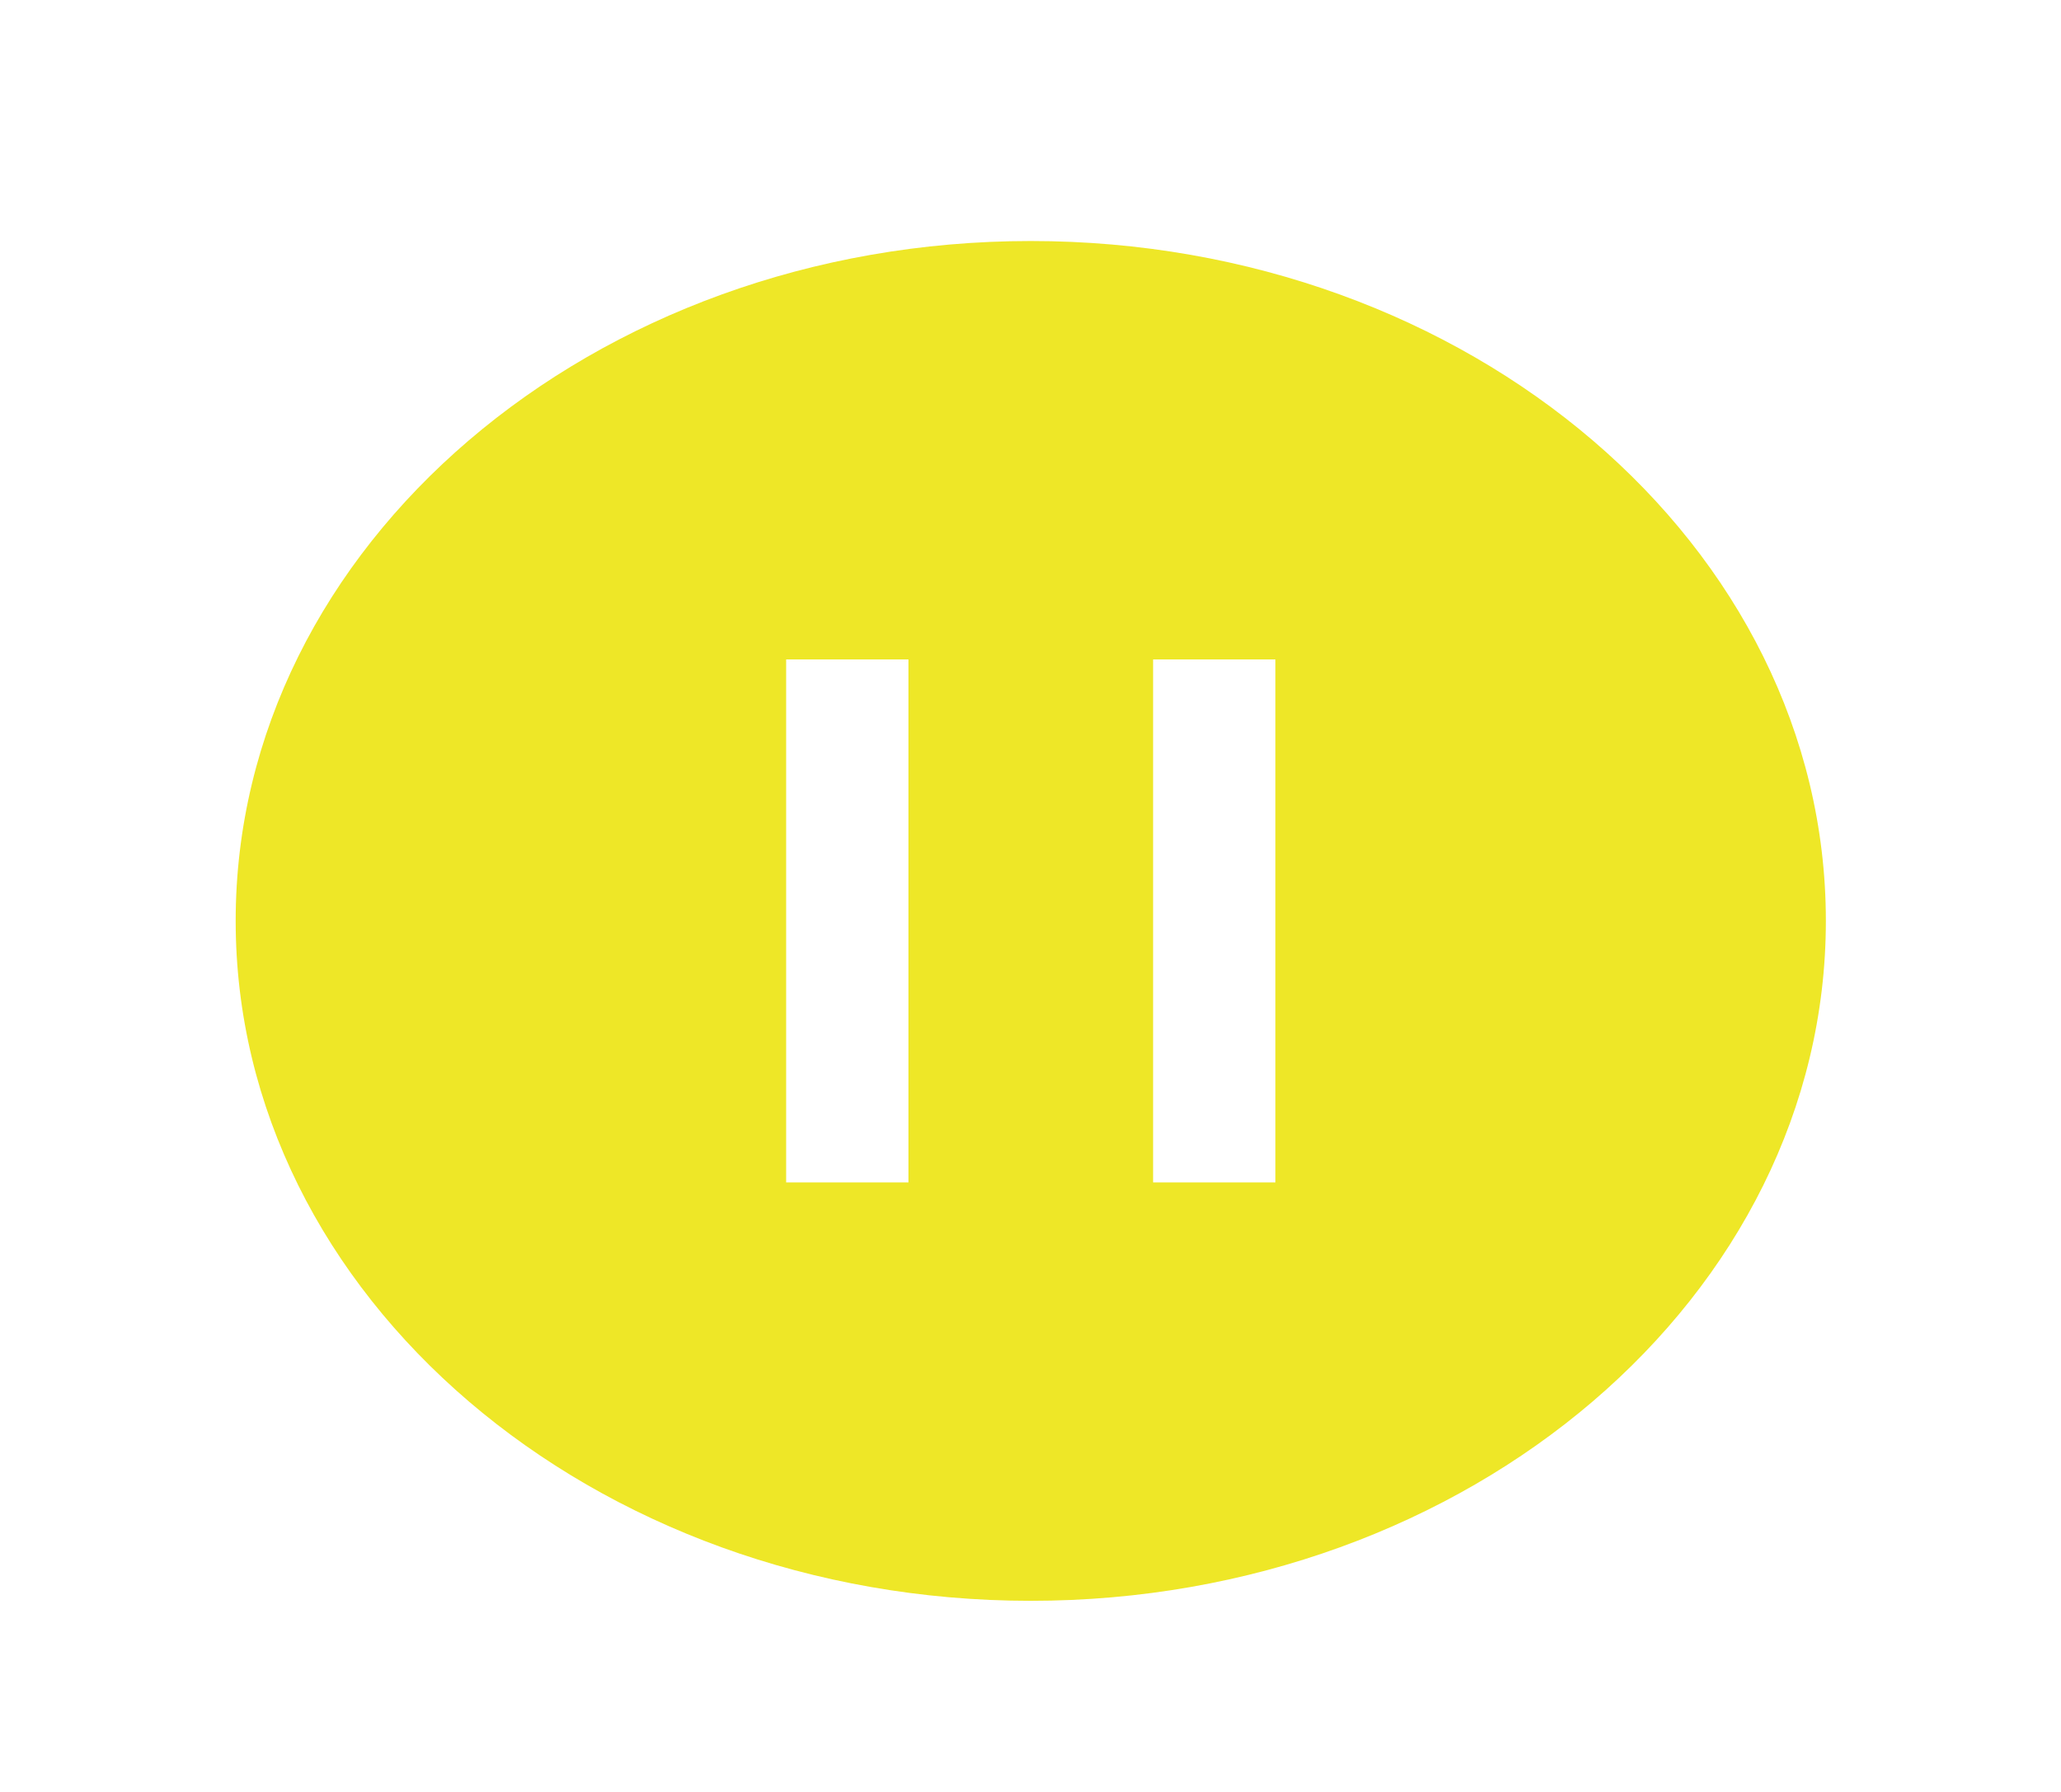<svg width="23" height="20" viewBox="0 0 23 20" fill="none" xmlns="http://www.w3.org/2000/svg">
<path d="M11.503 2.69C6.611 2.69 2.63 6.094 2.63 10.278C2.63 14.463 6.611 17.867 11.503 17.867C16.395 17.867 20.376 14.463 20.376 10.278C20.376 6.094 16.395 2.69 11.503 2.69ZM10.138 13.197H8.773V7.36H10.138V13.197ZM14.233 13.197H12.868V7.36H14.233V13.197Z" fill="#EEE727"/>
</svg>
